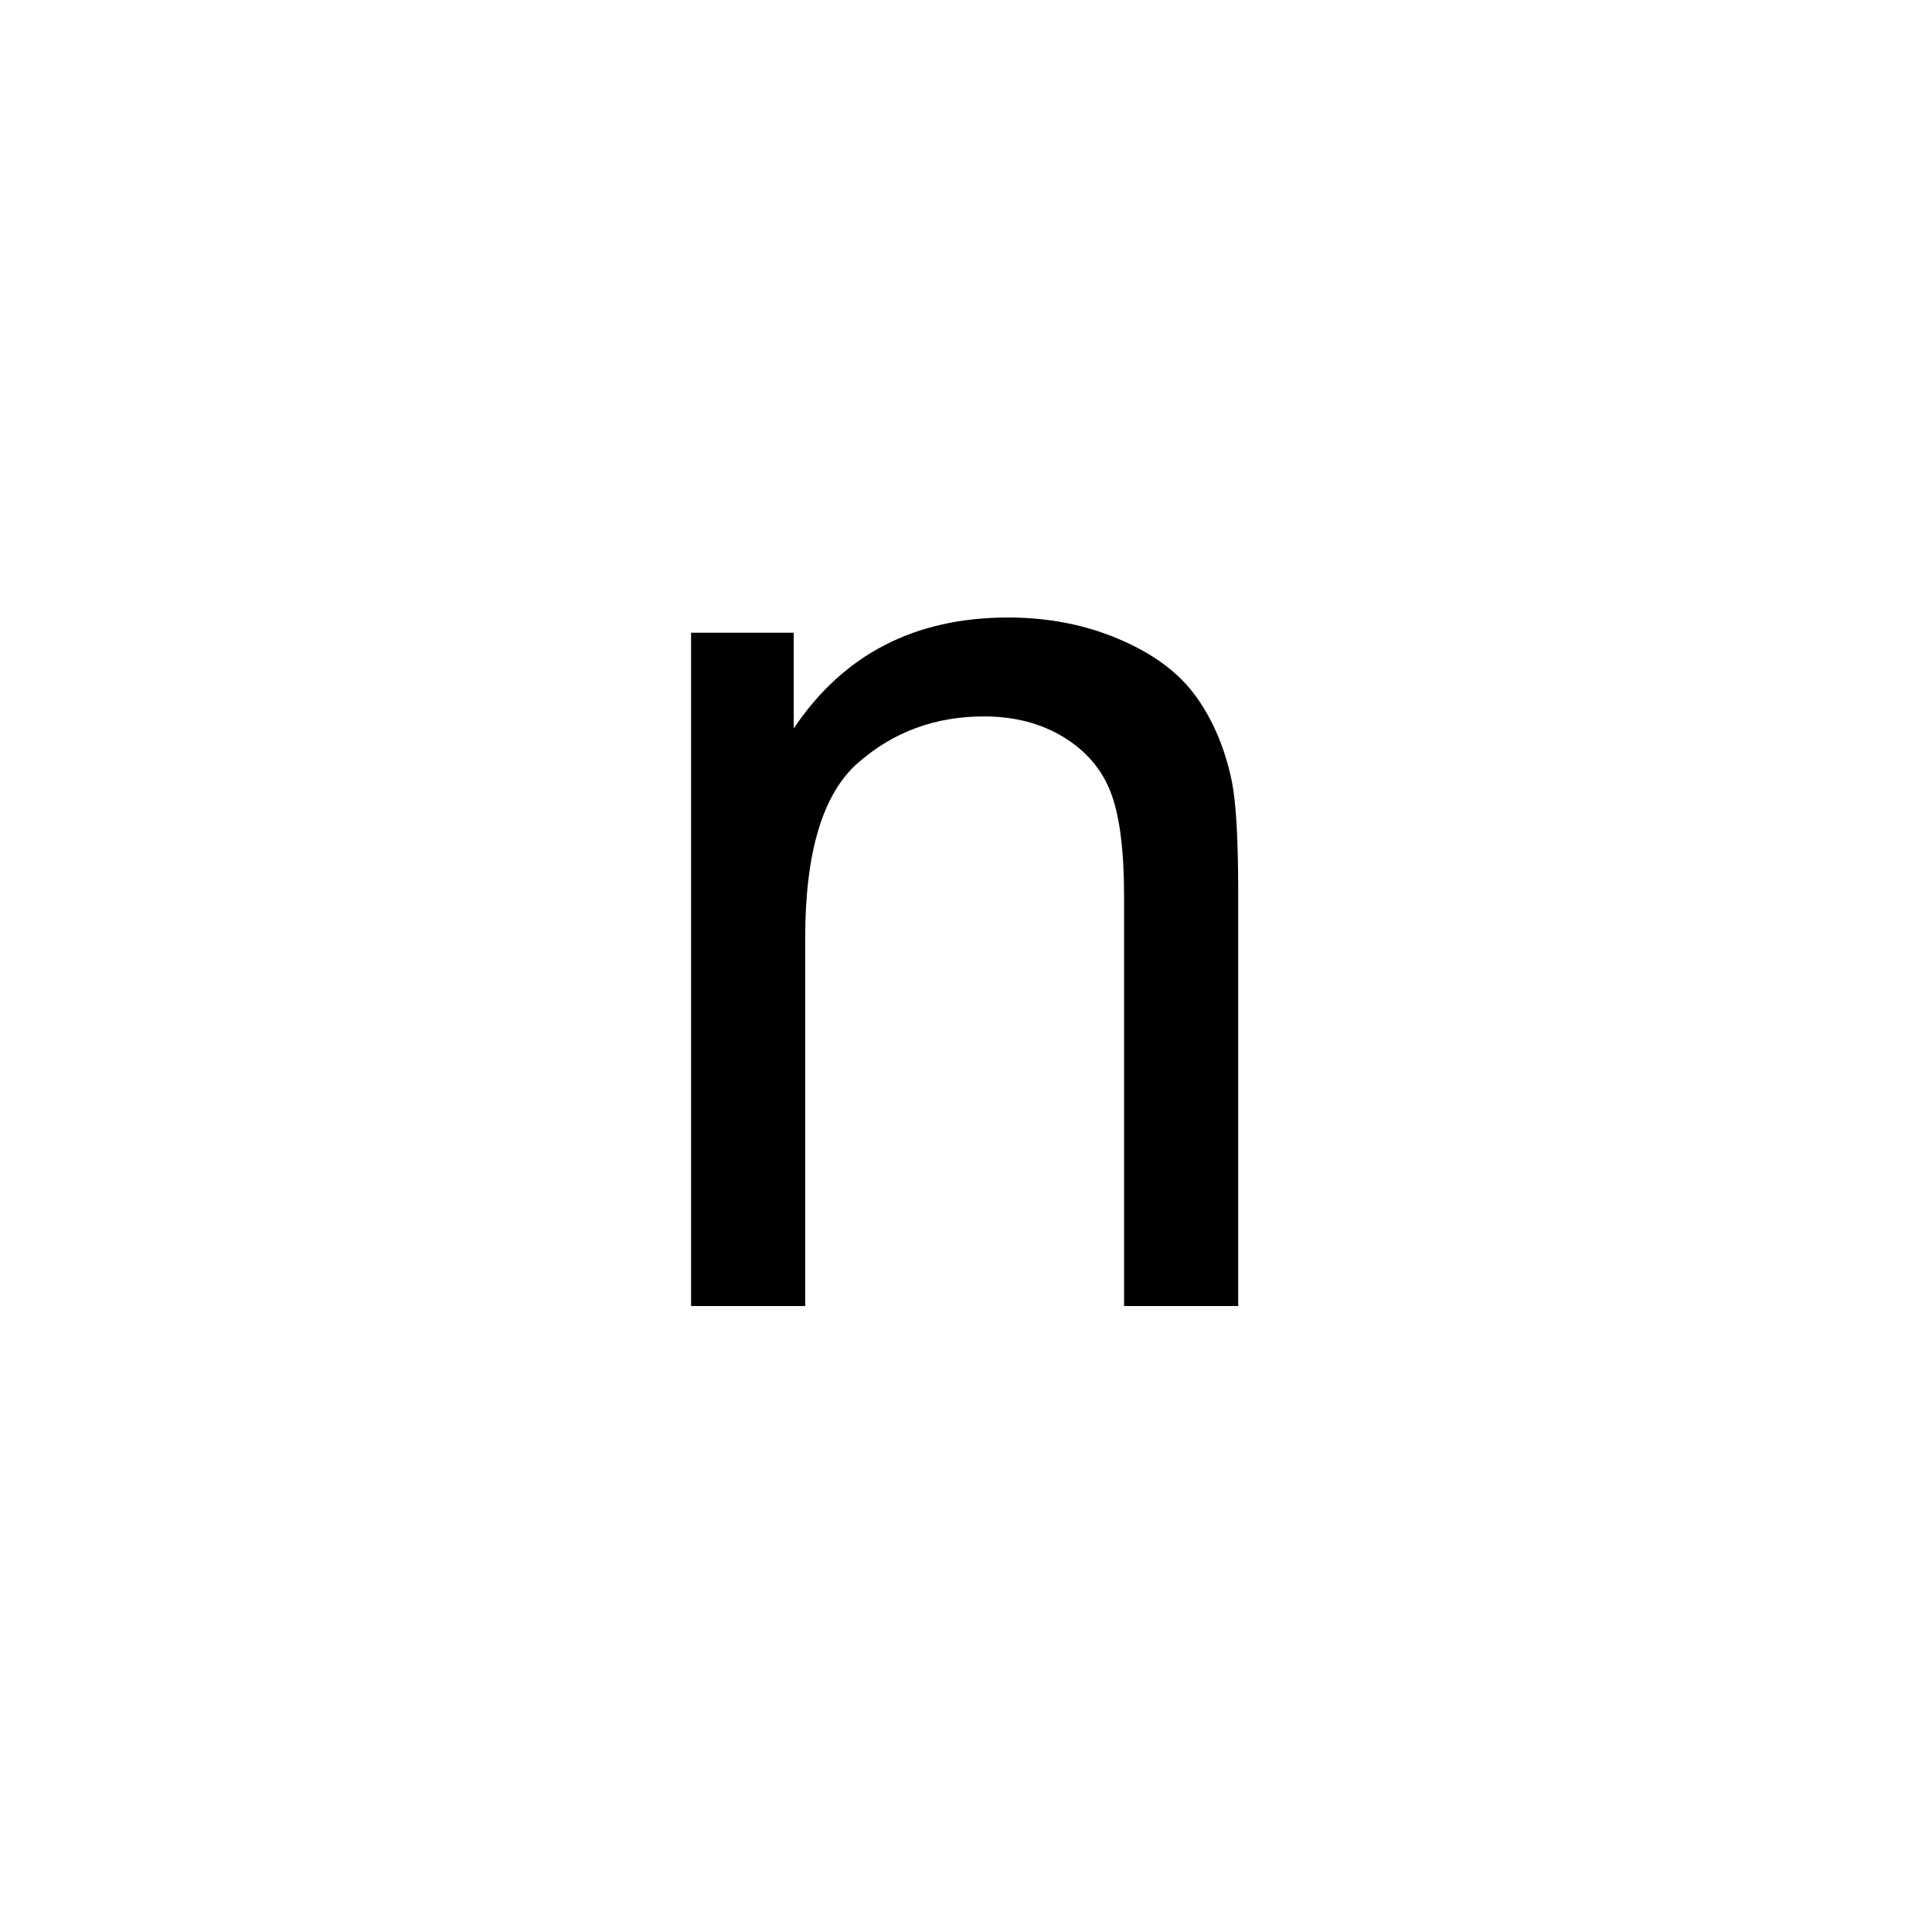 <?xml version="1.0" encoding="UTF-8"?><svg enable-background="new 0 0 250 250" height="250px" viewBox="0 0 250 250" width="250px" x="0px" xml:space="preserve" xmlns="http://www.w3.org/2000/svg" xmlns:xlink="http://www.w3.org/1999/xlink" y="0px"><defs><symbol id="27e5f8d2a" overflow="visible"><path d="M11.078 0v-87.125H24.36v12.39c6.407-9.57 15.649-14.359 27.735-14.359 5.25 0 10.07.95 14.468 2.844 4.407 1.887 7.704 4.36 9.891 7.422 2.188 3.062 3.719 6.7 4.594 10.906.55 2.73.828 7.516.828 14.36V0H67.109v-53c0-6.008-.578-10.504-1.734-13.484-1.148-2.977-3.184-5.36-6.11-7.141-2.93-1.781-6.359-2.672-10.296-2.672-6.282 0-11.711 2-16.282 6-4.562 3.992-6.843 11.563-6.843 22.719V0zm0 0"/></symbol></defs><use x="78.346" xlink:href="#27e5f8d2a" y="169"/></svg>